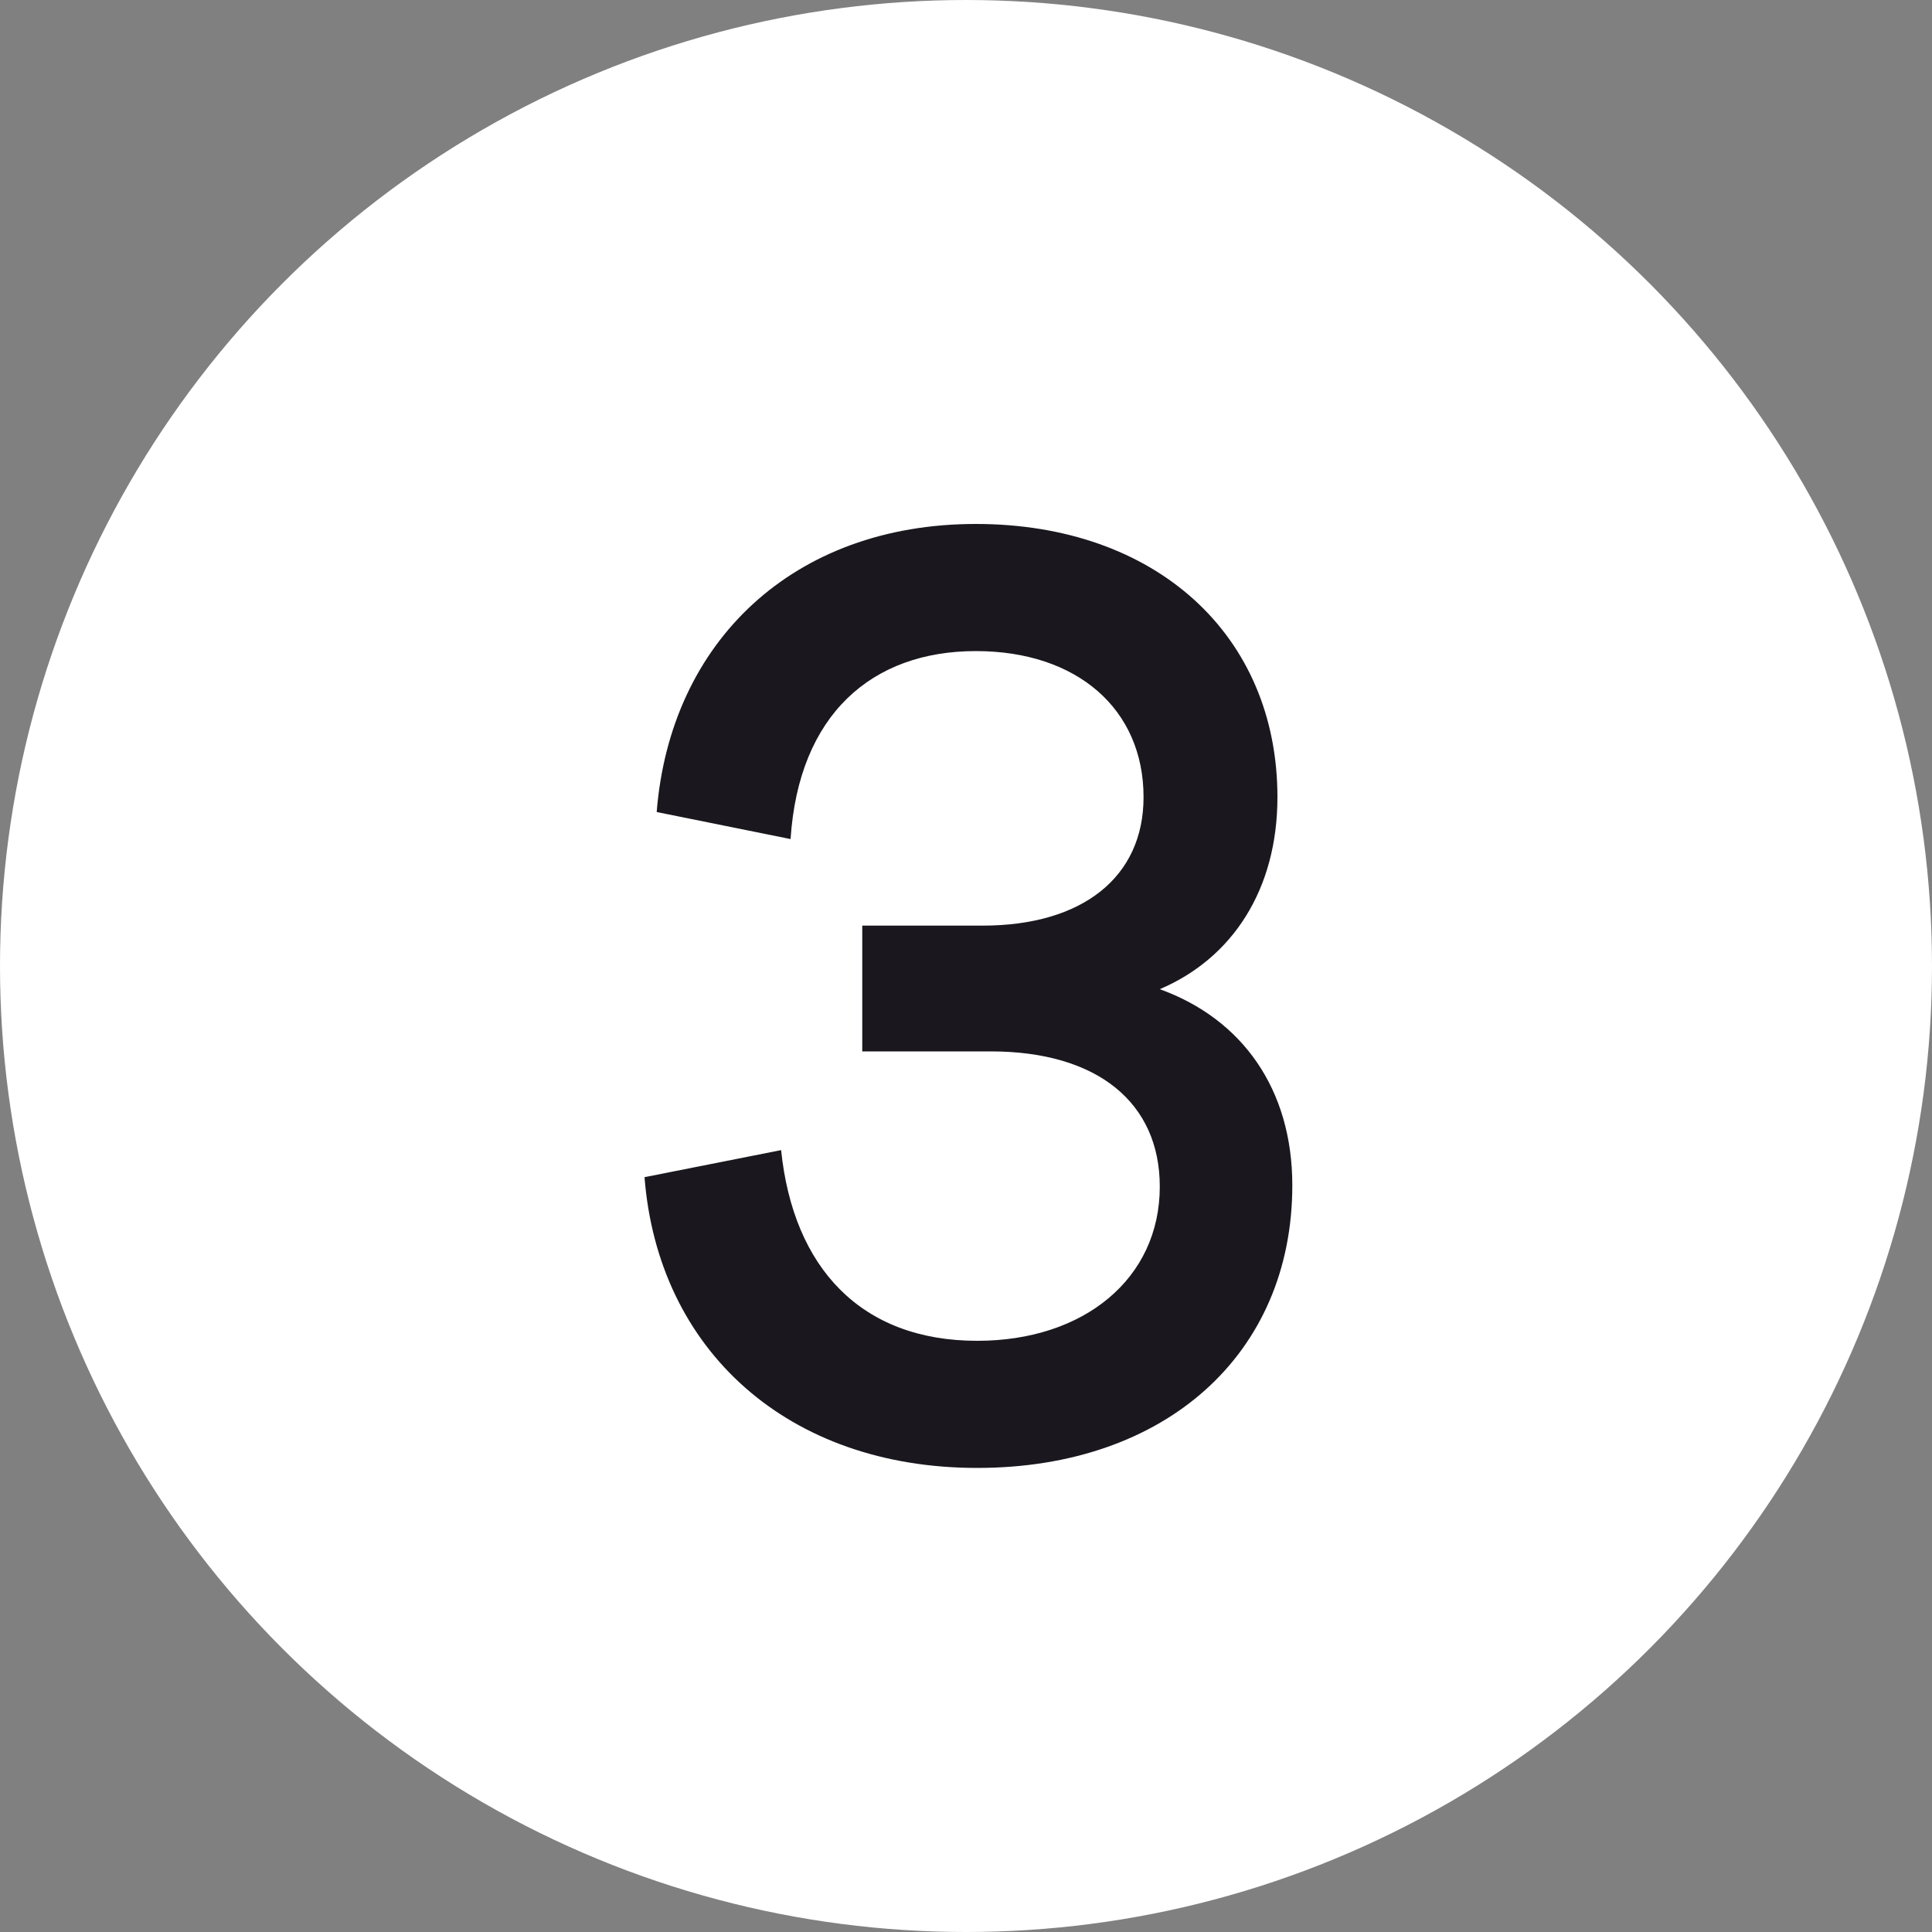 <svg width="20" height="20" viewBox="0 0 20 20" fill="none" xmlns="http://www.w3.org/2000/svg">
<rect x="0" y="0" width="20" height="20" fill="#808080" stroke="none"/>
<circle cx="10" cy="10" r="10" fill="white"/>
<path d="M12.006 10.24C12.762 9.918 13.224 9.204 13.224 8.252C13.224 6.572 11.964 5.424 10.102 5.424C8.212 5.424 6.938 6.642 6.798 8.406L8.184 8.686C8.268 7.398 9.024 6.74 10.102 6.74C11.152 6.74 11.838 7.342 11.838 8.252C11.838 9.078 11.208 9.582 10.172 9.582H8.926V10.884H10.256C11.362 10.884 12.006 11.416 12.006 12.284C12.006 13.236 11.222 13.88 10.116 13.88C8.912 13.88 8.212 13.124 8.086 11.906L6.672 12.186C6.812 13.978 8.156 15.196 10.116 15.196C12.062 15.196 13.378 14.02 13.378 12.27C13.378 11.276 12.86 10.548 12.006 10.24Z" fill="#1A181E"/>
</svg>
